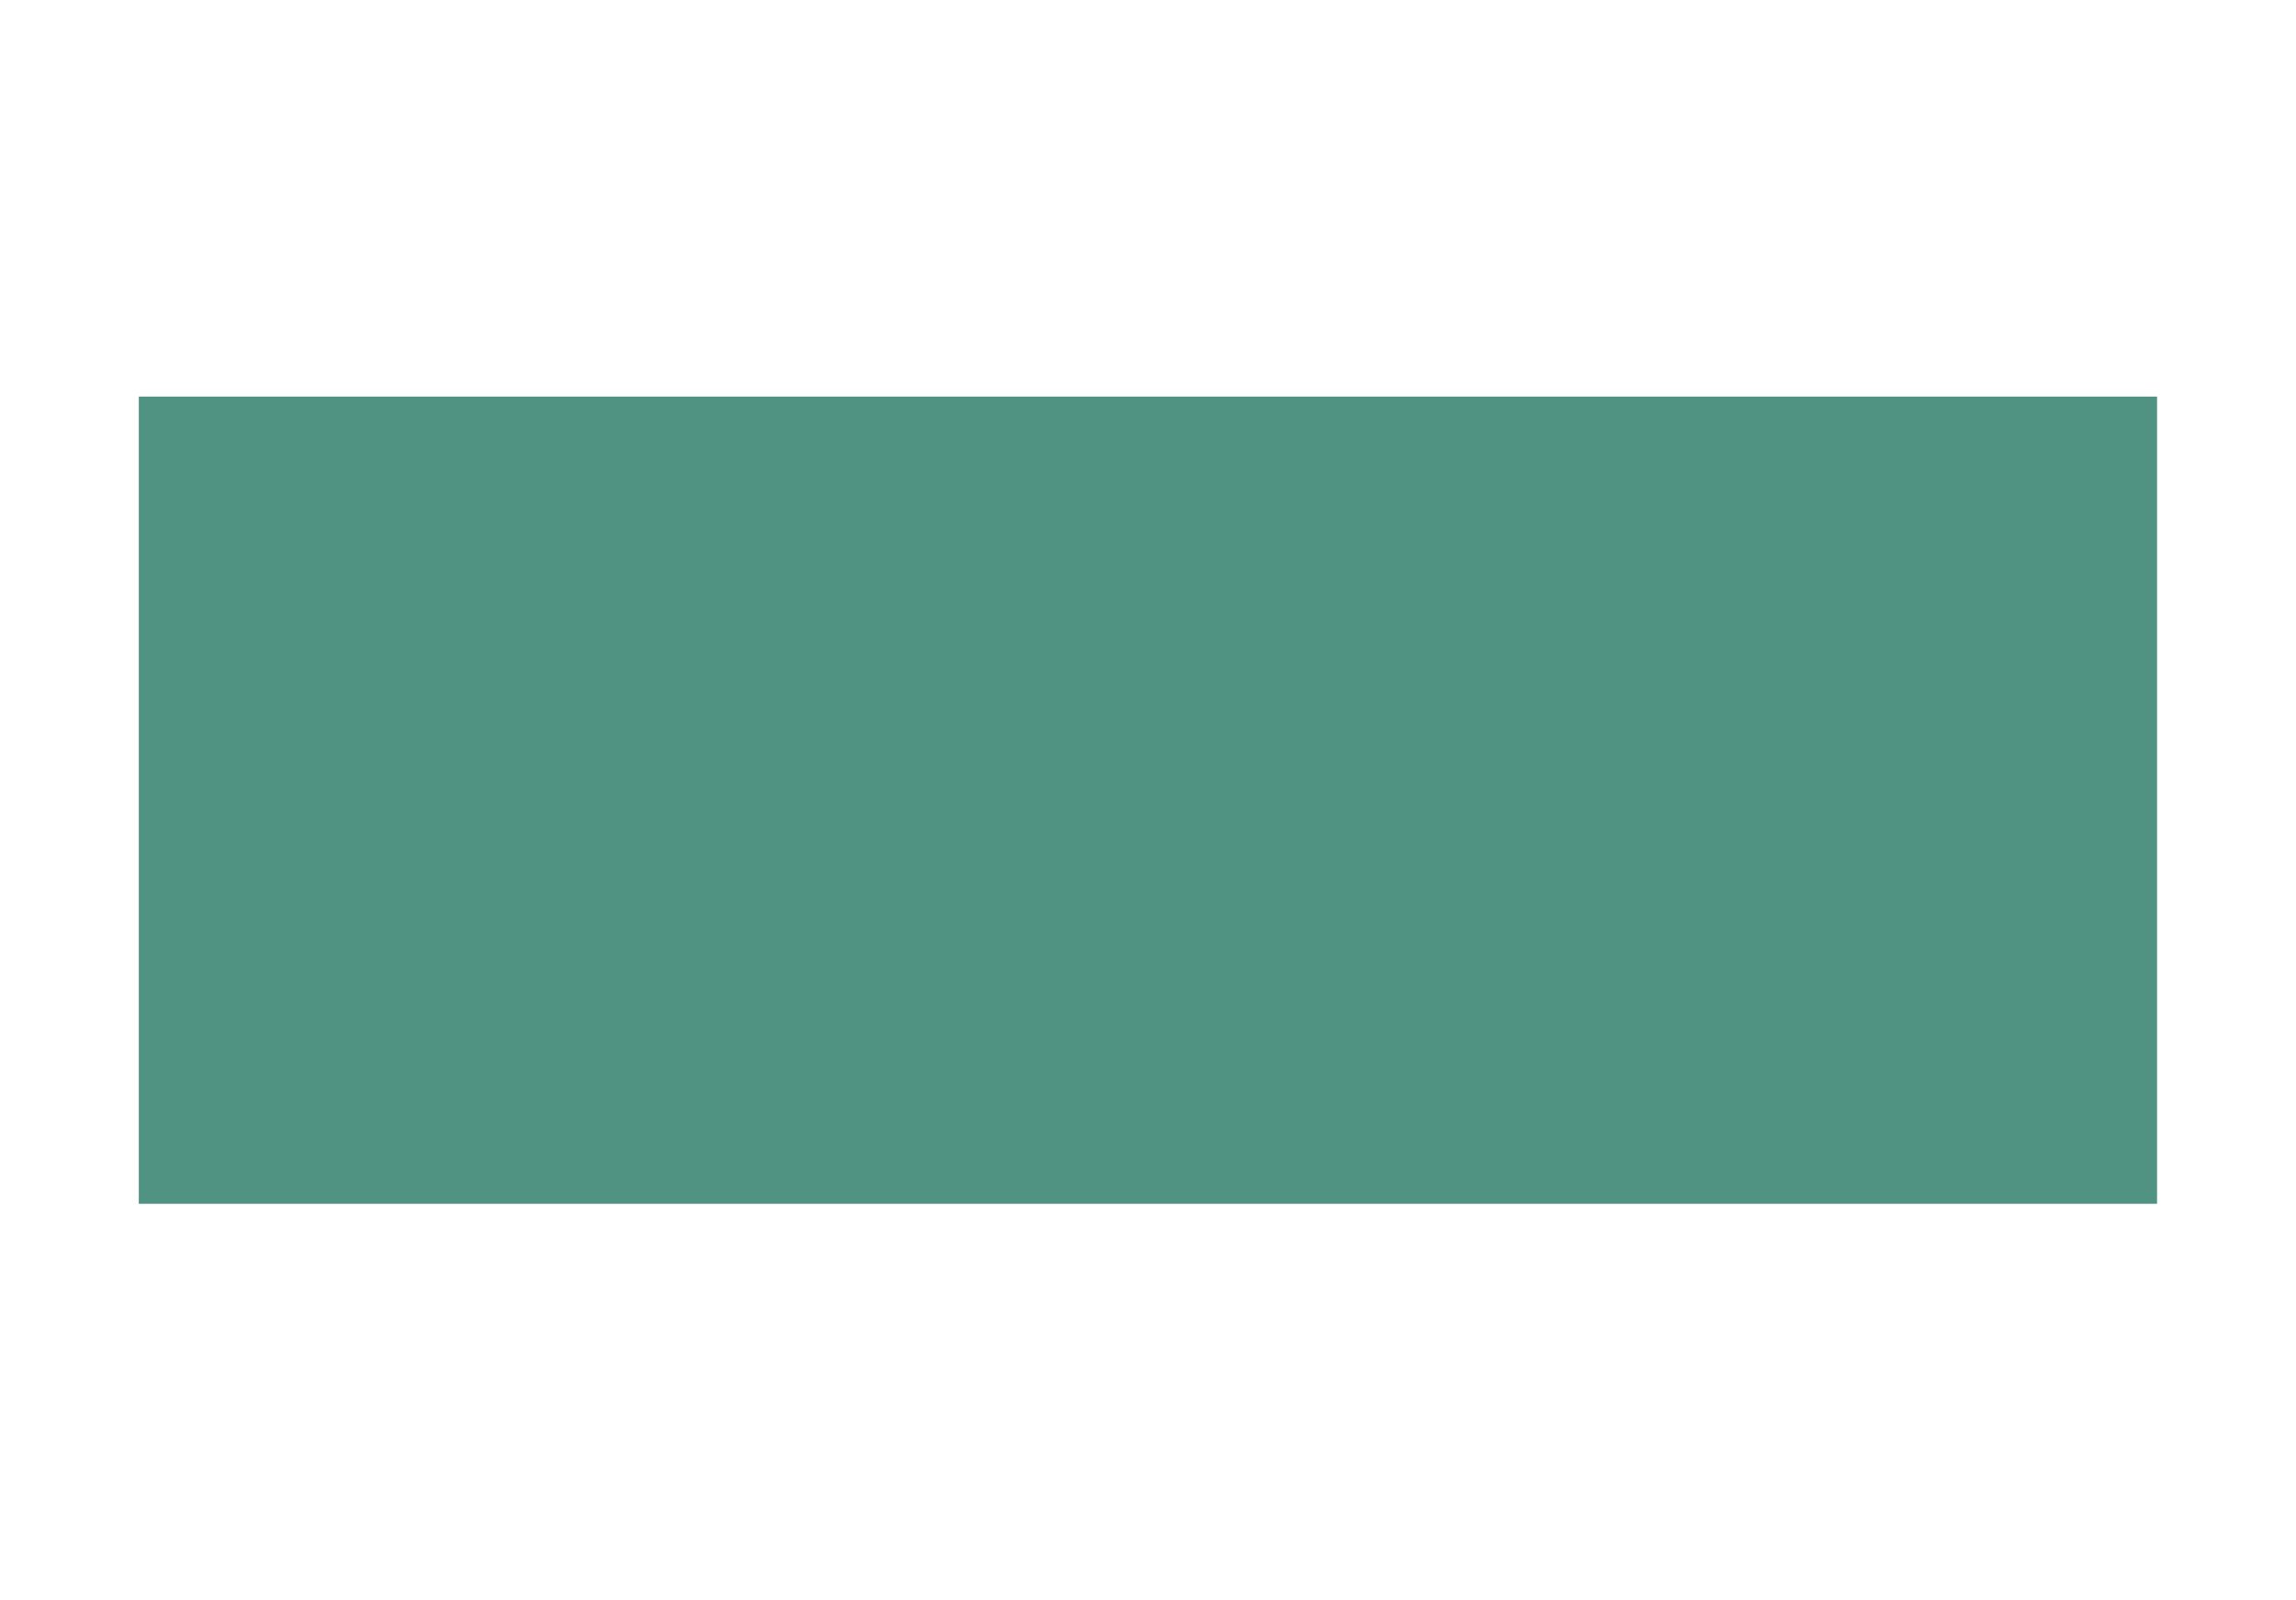 <?xml version="1.0" encoding="utf-8"?>
<!-- Generator: Adobe Illustrator 22.1.0, SVG Export Plug-In . SVG Version: 6.00 Build 0)  -->
<svg version="1.1" id="Oval-level_4" xmlns="http://www.w3.org/2000/svg" xmlns:xlink="http://www.w3.org/1999/xlink" x="0px"
	 y="0px" viewBox="0 0 1550 1080" style="enable-background:new 0 0 1550 1080;" xml:space="preserve">
<style type="text/css">
	.st0{fill:#509383;}
</style>
<rect x="93.7" y="267.7" class="st0" width="1362.5" height="544.9"/>
</svg>
